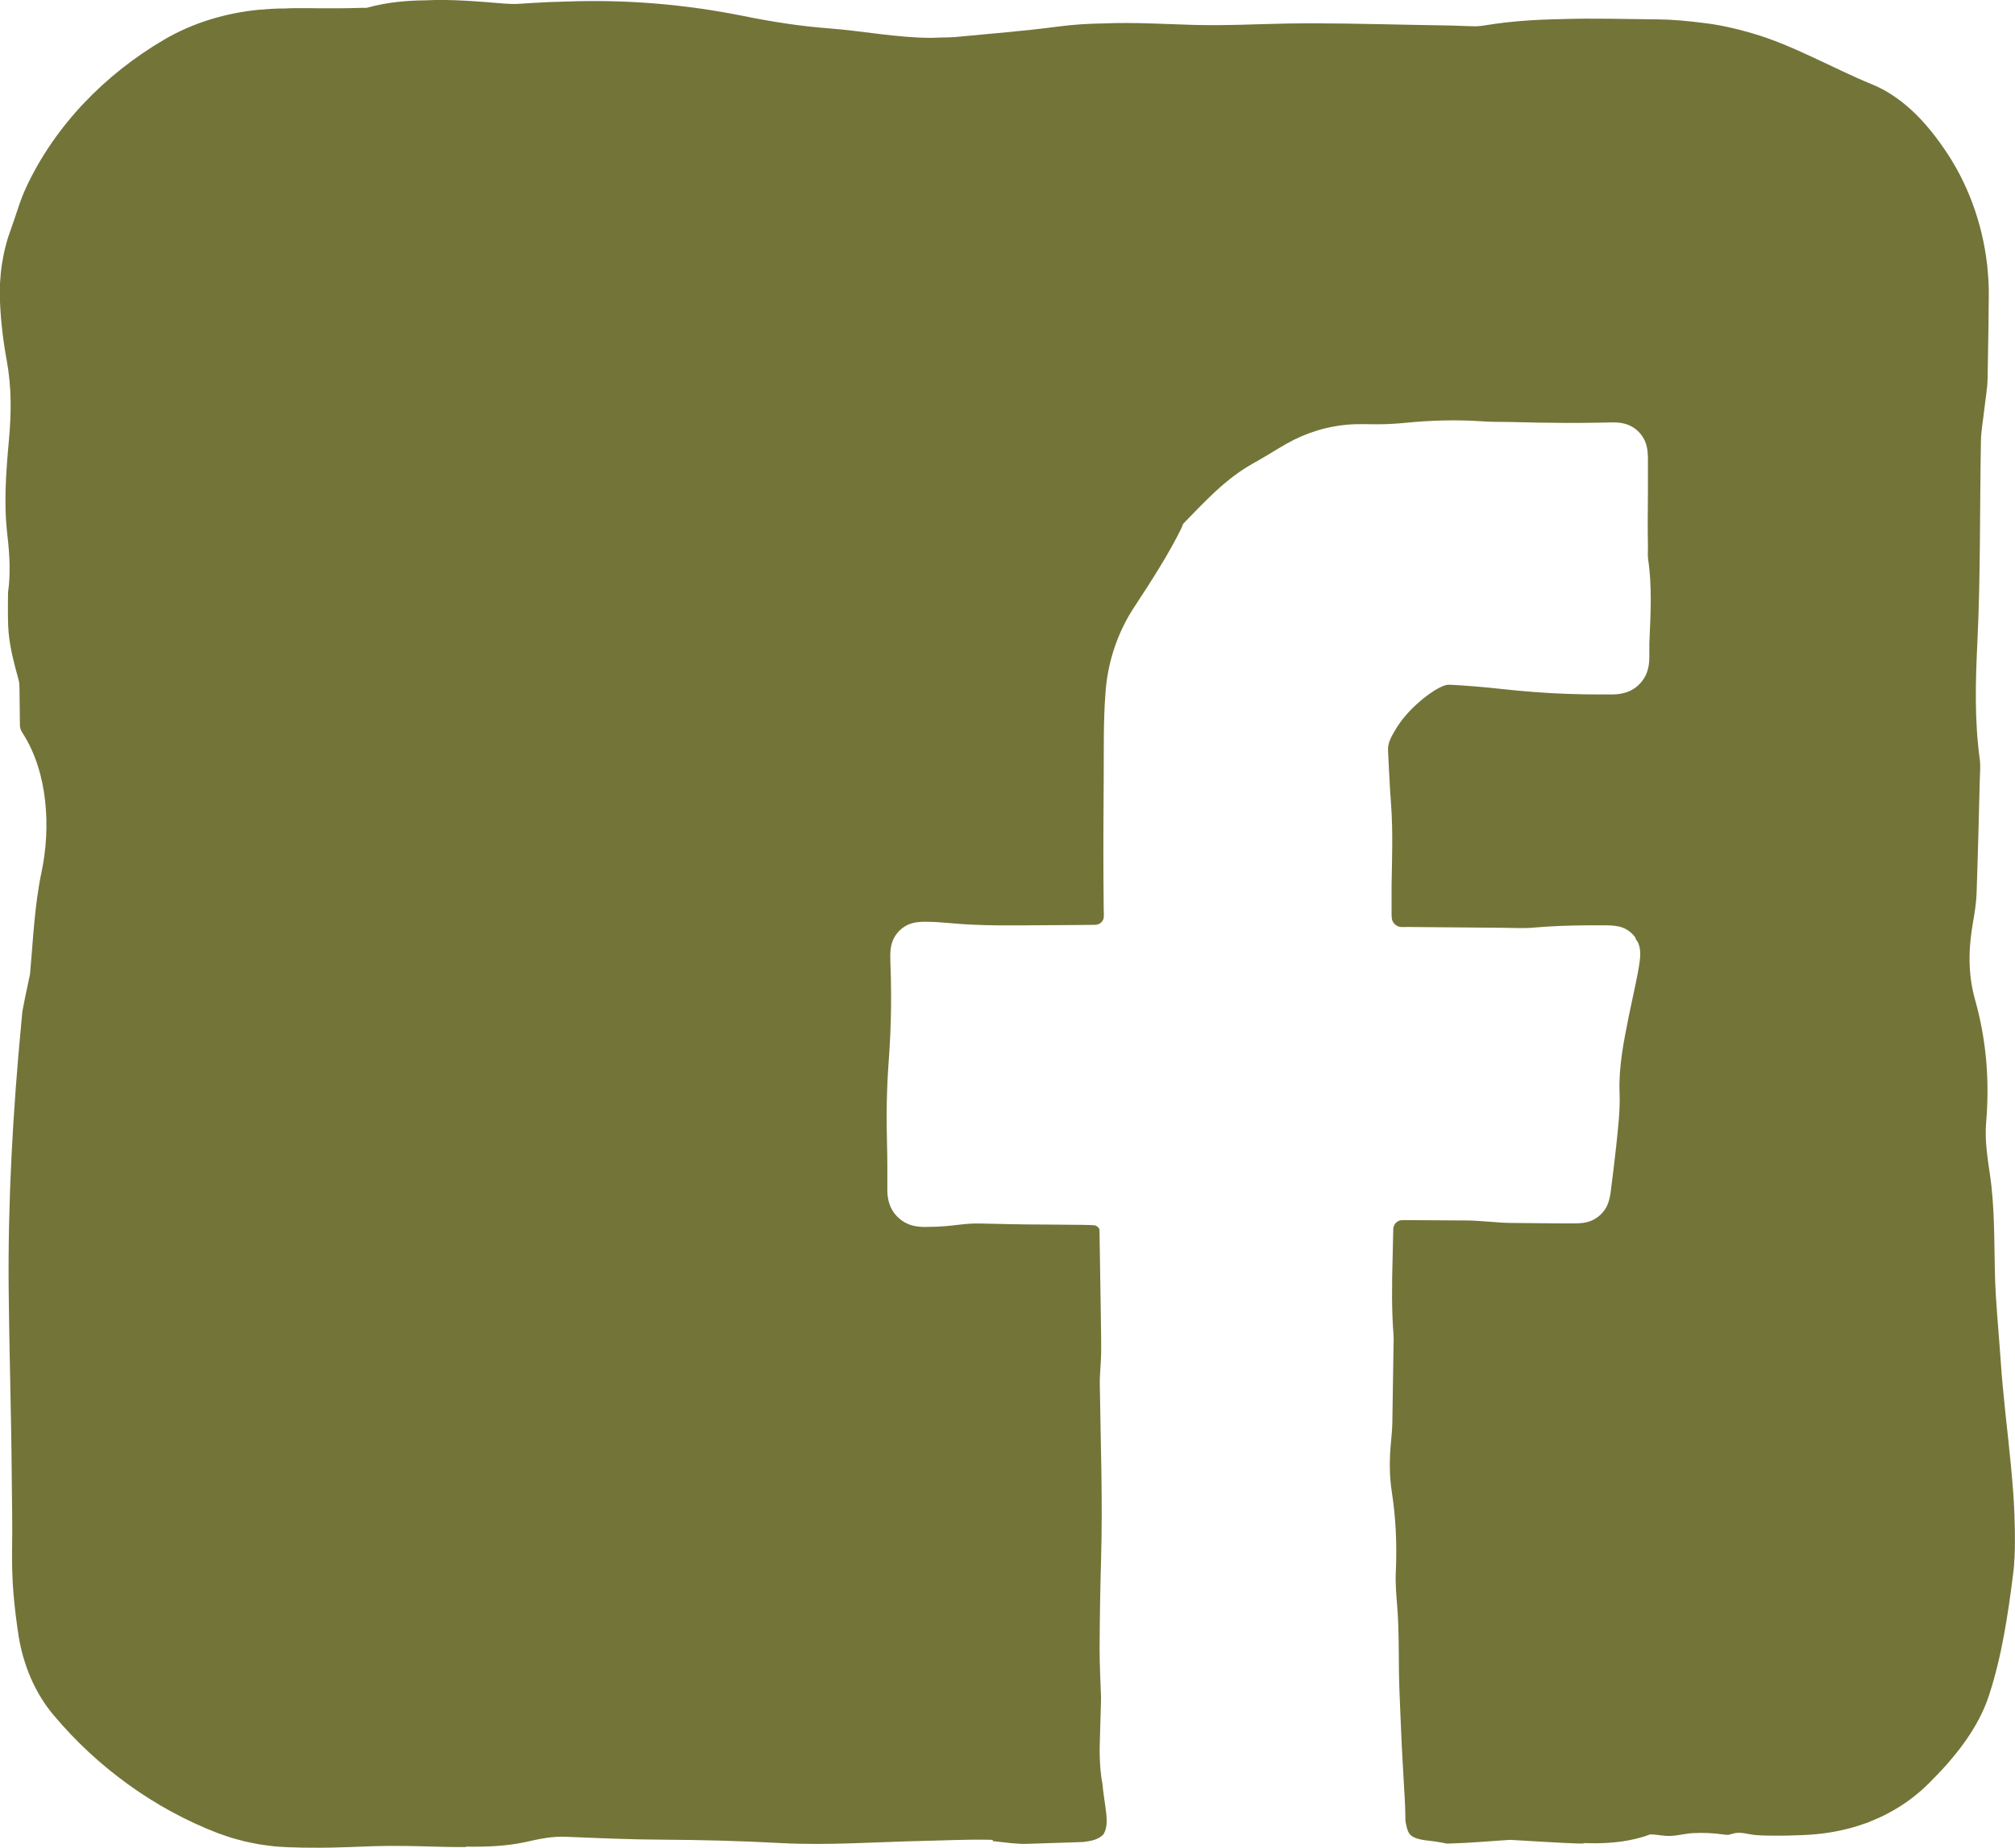 <?xml version="1.0" encoding="UTF-8"?>
<svg id="Layer_11" data-name="Layer 11" xmlns="http://www.w3.org/2000/svg" viewBox="0 0 314.01 288">
  <defs>
    <style>
      .cls-1 {
        fill: #737438;
      }
    </style>
  </defs>
  <path class="cls-1" d="M313.94,236.38c-.1-2.72-.32-5.43-.58-8.13-.52-5.4-1.22-10.76-1.58-16.18-.3-4.52-.79-9.03-.9-13.56-.13-5.16-.02-10.31-.77-15.41-.39-2.65-.83-5.49-.6-8.11.57-6.71,0-13.06-1.72-19.17-1.13-4-1.05-7.97-.33-12.06.26-1.46.5-2.96.56-4.46.21-5.92.35-11.85.5-17.77.03-1.07.14-2.17,0-3.19-.82-6-.68-11.95-.38-18.08.51-10.47.37-21.01.56-31.52.03-1.63.34-3.25.52-4.88.18-1.64.49-3.27.52-4.91l.14-8.42.04-4.21c0-.16,0-.4,0-.6v-.62s-.04-1.24-.04-1.24c-.06-.83-.11-1.66-.2-2.48-.73-6.61-3.09-13.06-6.87-18.43-1.46-2.1-3.07-4.08-4.91-5.77-1.83-1.69-3.88-3.09-6.09-4-3.23-1.31-6.19-2.82-9.28-4.24-3.07-1.43-6.24-2.83-9.6-3.79-2.47-.72-5.03-1.3-7.62-1.59-2.31-.29-4.62-.52-6.93-.54-5.01-.04-10.05-.21-15.07-.04-3.97.07-7.94.32-11.87.97-.44.07-.89.12-1.35.15-1.48-.01-2.99-.11-4.47-.13-7.15-.1-14.3-.33-21.45-.34-2.3,0-4.61.05-6.91.12-1.31.03-2.61.07-3.92.11-2.48.06-4.95.09-7.42.02-4.65-.14-9.25-.42-13.88-.23-2.35.03-4.71.17-7.07.48-5.32.71-10.72,1.12-16.1,1.64-.17.02-.34.02-.52.03-.23,0-.45.01-.68.03-.66.01-1.32.01-1.98.05-.15,0-.3.01-.45.02-5.45,0-10.71-1.07-16.09-1.48-4.5-.34-8.98-1.05-13.31-1.93C106.8.67,97.64-.1,88.28.24c-1.92.04-3.85.12-5.79.25-.71.05-1.42.1-2.13.13-.63,0-1.25-.02-1.86-.07-4.09-.33-8.16-.7-12.19-.5-3.03.03-6.03.31-9.02,1.13-.09.03-.2.04-.3.05-.32-.01-.63-.02-.94,0-2.16.07-4.32.08-6.48.06l-1.62-.02h-.82s-.97,0-.97,0c-.59,0-1.18.02-1.77.05h-.17c-1.29,0-2.58.09-3.87.2-5.14.5-10.24,2.01-14.69,4.61-4.64,2.71-8.85,6.02-12.51,9.87-3.66,3.85-6.77,8.27-9.05,13.15-1,2.11-1.61,4.44-2.4,6.57-.16.45-.32.9-.47,1.36-.14.46-.26.92-.38,1.39-.26.93-.41,1.88-.57,2.82-.14.95-.22,1.91-.28,2.86-.01.48-.02.95-.03,1.43v.7s.02.59.02.59c.13,3.16.5,6.27,1.05,9.26.8,4.35.72,8.39.35,12.46-.45,5-.83,9.85-.23,14.91.34,2.86.51,6.04.09,8.83-.01,1.7-.04,3.4.02,5.1.11,3.02.86,5.68,1.63,8.54.13.49.14,1.01.14,1.51.02,1.74.04,3.48.06,5.22,0,.32,0,.64.11.94.09.26.24.5.39.73,3.87,6.09,4.33,14.62,2.88,21.5-1.11,5.28-1.32,10.64-1.8,15.95-.13.64-.26,1.27-.4,1.9-.29,1.32-.56,2.64-.8,3.97-.05.58-.11,1.15-.16,1.73-1.31,13.79-2.09,27.52-1.97,41.46.09,9.74.41,19.48.48,29.23.03,3.87.13,7.74.05,11.6-.02,2.17.04,4.43.22,6.65.19,2.23.47,4.46.82,6.73.35,2.11.97,4.33,1.88,6.43.91,2.1,2.13,4.08,3.52,5.74,3.5,4.17,7.39,7.76,11.66,10.84,4.27,3.08,8.92,5.65,13.99,7.6l1.38.48.7.23.71.2,1.43.38c.48.11.96.2,1.45.3.97.21,1.95.31,2.94.44.49.06.99.08,1.48.11l.74.04.37.02h.31c.97.04,1.94.06,2.91.06,2.05.02,4.11-.02,6.18-.1.89-.03,1.77-.06,2.66-.1.36-.02.73-.03,1.09-.04.79-.02,1.58-.03,2.38-.04,1.53,0,3.07.01,4.6.05,1.96.04,3.94.12,5.9.13.47,0,.94,0,1.4,0,.02-.02.03-.04.05-.06,3.19.04,6.36-.07,9.42-.76,2.05-.46,3.94-.87,6.12-.78,4.99.2,9.99.43,14.99.45,6.19.03,12.33.2,18.52.53,7.37.39,14.85-.18,22.29-.34,3.32-.07,6.65-.24,9.97-.18.27,0,.55.02.82.04-.05.05-.1.11-.15.16,1.82.19,3.64.49,5.44.44,2.47-.07,4.94-.15,7.41-.24.46-.02.92-.03,1.37-.05,1.07-.14,2.25-.33,3.03-1.11.03-.04.07-.08.1-.13.73-1.18.46-2.87.29-4.18-.15-1.18-.36-2.34-.45-3.52-.32-1.64-.49-3.69-.44-6.23.06-2.08.12-4.15.18-6.23.01-.38.03-.77.02-1.14-.08-2.56-.23-5.12-.22-7.67.02-4.65.1-9.3.23-13.94.26-9.07-.07-18.09-.2-27.13-.03-1.64.19-3.3.21-4.95.02-2.17-.04-4.35-.06-6.53-.07-4.23-.14-8.49-.2-12.69-.13-.39-.52-.67-.93-.67l-.62-.03-1.25-.03c-2.02-.02-4.04-.04-6.06-.05-3.27,0-6.55-.09-9.81-.16-1.43-.03-2.66.12-4.01.28-.78.1-1.58.16-2.38.2l-.69.03-1,.02c-.67.02-1.34,0-1.95-.12-1.21-.2-2.37-.88-3.16-1.87-.82-1.01-1.15-2.2-1.2-3.51,0-1.36,0-2.72,0-4.08,0-1.09-.02-2.18-.05-3.27-.12-4.3-.06-8.57.25-12.78.22-2.94.35-5.86.38-8.8.01-1.47,0-2.94-.03-4.42-.02-.86-.05-1.73-.08-2.6-.04-1.16-.02-2.26.42-3.26.34-.8.94-1.53,1.7-2.03.77-.52,1.65-.74,2.6-.8.48-.03.98-.01,1.47,0l.73.02.51.03c.62.04,1.22.09,1.81.14,5.03.48,10.1.36,15.16.33l4.78-.03,2.05-.02c.43-.03.87.05,1.27-.14.39-.18.68-.55.75-.98.05-.43,0-.85,0-1.27l-.04-4.68c-.03-5.35,0-10.71.04-16.07.03-4.25-.06-8.63.26-12.72.27-4.92,1.89-9.72,4.47-13.63,2.66-4.05,5.44-8.36,7.4-12.38.12-.25.16-.55.31-.7,3.27-3.35,6.48-6.89,10.7-9.27,1.71-.94,3.6-2.14,5.37-3.16,3.06-1.72,6.43-2.78,10.07-3,.73-.05,1.51-.03,2.22-.04.67.02,1.34.02,2.01.02,1.35-.01,2.72-.08,4.15-.22,3.92-.39,8.14-.53,12.32-.22,1.25.09,2.57.05,3.86.08,2.97.08,5.95.14,8.93.15,1.49,0,2.97,0,4.46-.03l2.84-.05c1.13,0,2.16.17,3.1.75.88.54,1.58,1.39,1.95,2.34.36.94.41,2.03.39,3.15v4.53c-.02,2.83-.06,5.66,0,8.49.01.7-.05,1.48.03,2.07.62,4.15.4,8.37.21,12.62l-.02.48v.55c0,.52,0,1.05,0,1.57-.01,1.06-.15,2.01-.59,2.9-.58,1.2-1.67,2.17-2.92,2.59-.61.21-1.27.33-1.98.35-.35.02-.71,0-1.07.01h-1c-1.73,0-3.45-.03-5.16-.09-3.42-.12-6.81-.38-10.18-.75-1.42-.16-2.86-.3-4.31-.42-.73-.05-1.46-.11-2.19-.16-.71-.03-1.57-.11-1.96-.09-.17,0-.34.04-.5.1-.17.04-.33.1-.49.19-.37.14-.76.4-1.15.61-.77.51-1.55,1.05-2.27,1.7-1.46,1.25-2.81,2.72-3.81,4.42-.33.56-.67,1.13-.88,1.7-.08.18-.12.36-.16.53-.04.16-.09.32-.09.49,0,.17-.03.34-.01.5l.03.65.13,2.64c.09,1.76.19,3.52.32,5.26.3,4.16.14,8.28.07,12.45v2.98s0,1.2,0,1.2c0,.32,0,.63.03.94.06.63.54,1.18,1.15,1.34.3.09.62.05.93.05h.99s14.04.12,14.04.12c1.69.01,3.48.12,5.07-.03,2.71-.24,5.44-.33,8.17-.35h2.28c.98-.02,1.98,0,2.84.2.87.21,1.69.71,2.28,1.43.07.09.14.18.21.28l.05.07c-.09.1.37.68.37.68l.06.16c.16.43.25.87.27,1.31.07.98-.17,2.1-.34,3.14l-.23,1.18-.23,1.11-.94,4.44c-.81,4.03-1.63,8.1-1.47,12.06.11,2.71-.23,5.55-.53,8.39l-.39,3.41-.49,3.89c-.15.96-.38,1.84-.92,2.6-.52.76-1.28,1.37-2.14,1.71-.85.35-1.78.4-2.77.39h-2.24s-7.59-.07-7.59-.07c-1.08-.01-2.14-.12-3.21-.19-1.06-.06-2.12-.17-3.19-.19-3.27-.02-6.54-.04-9.81-.06-.48-.01-1.02-.04-1.42.29-.4.3-.6.81-.57,1.3-.03,1.47-.07,2.94-.1,4.4-.11,4.01-.16,7.91.14,11.84.05.67.01,1.39,0,2.09-.06,3.88-.12,7.76-.18,11.63-.02.98-.11,1.96-.2,2.92-.26,2.67-.29,5.28.12,7.89.62,4,.82,8.16.62,12.55-.08,1.72.08,3.57.22,5.31.27,3.34.23,6.71.27,10.09.04,2.97.21,5.92.32,8.88.13,3.55.38,7.06.56,10.59l.07,1.33.03.95.03,1.22c0,.09-.01.17-.01.25.06.39.13.77.23,1.14.12.43.26.87.6,1.18.29.26.66.42,1.03.54.81.25,1.65.31,2.49.41.71.09,1.42.22,2.12.37.21,0,.42-.01.63-.02,3.03-.08,6.07-.37,9.11-.56.36,0,.71.03,1.07.05,3.17.17,6.34.4,9.51.51.38.01.75.01,1.12.01-.09-.03-.17-.05-.25-.08-.01,0-.02,0-.03-.01.2,0,.41.02.61.03,4.09.13,7.35-.39,9.93-1.37.82.02,1.62.17,2.44.23,1.36.11,2.77-.34,4.15-.42,1.59-.09,3.18-.02,4.76.2.29.04.59.09.88.05.25-.04.49-.14.73-.2,1.17-.31,2.33.16,3.49.25,1.25.1,2.54.09,3.8.09.05,0,.1,0,.14,0,.8,0,1.6-.02,2.4-.06,2.55-.04,5.13-.31,7.75-.96,1.11-.25,2.19-.62,3.31-1.01,1.08-.44,2.2-.9,3.27-1.49,2.17-1.15,4.29-2.65,6.24-4.59,2.01-1.98,3.96-4.14,5.62-6.46,1.66-2.32,3-4.81,3.8-7.29,1.02-3.12,1.75-6.25,2.33-9.38.58-3.13,1.02-6.26,1.42-9.48.13-.89.18-1.78.23-2.67.05-.98.06-1.56.06-2.27.01-1.37-.01-2.74-.07-4.1Z"/>
</svg>